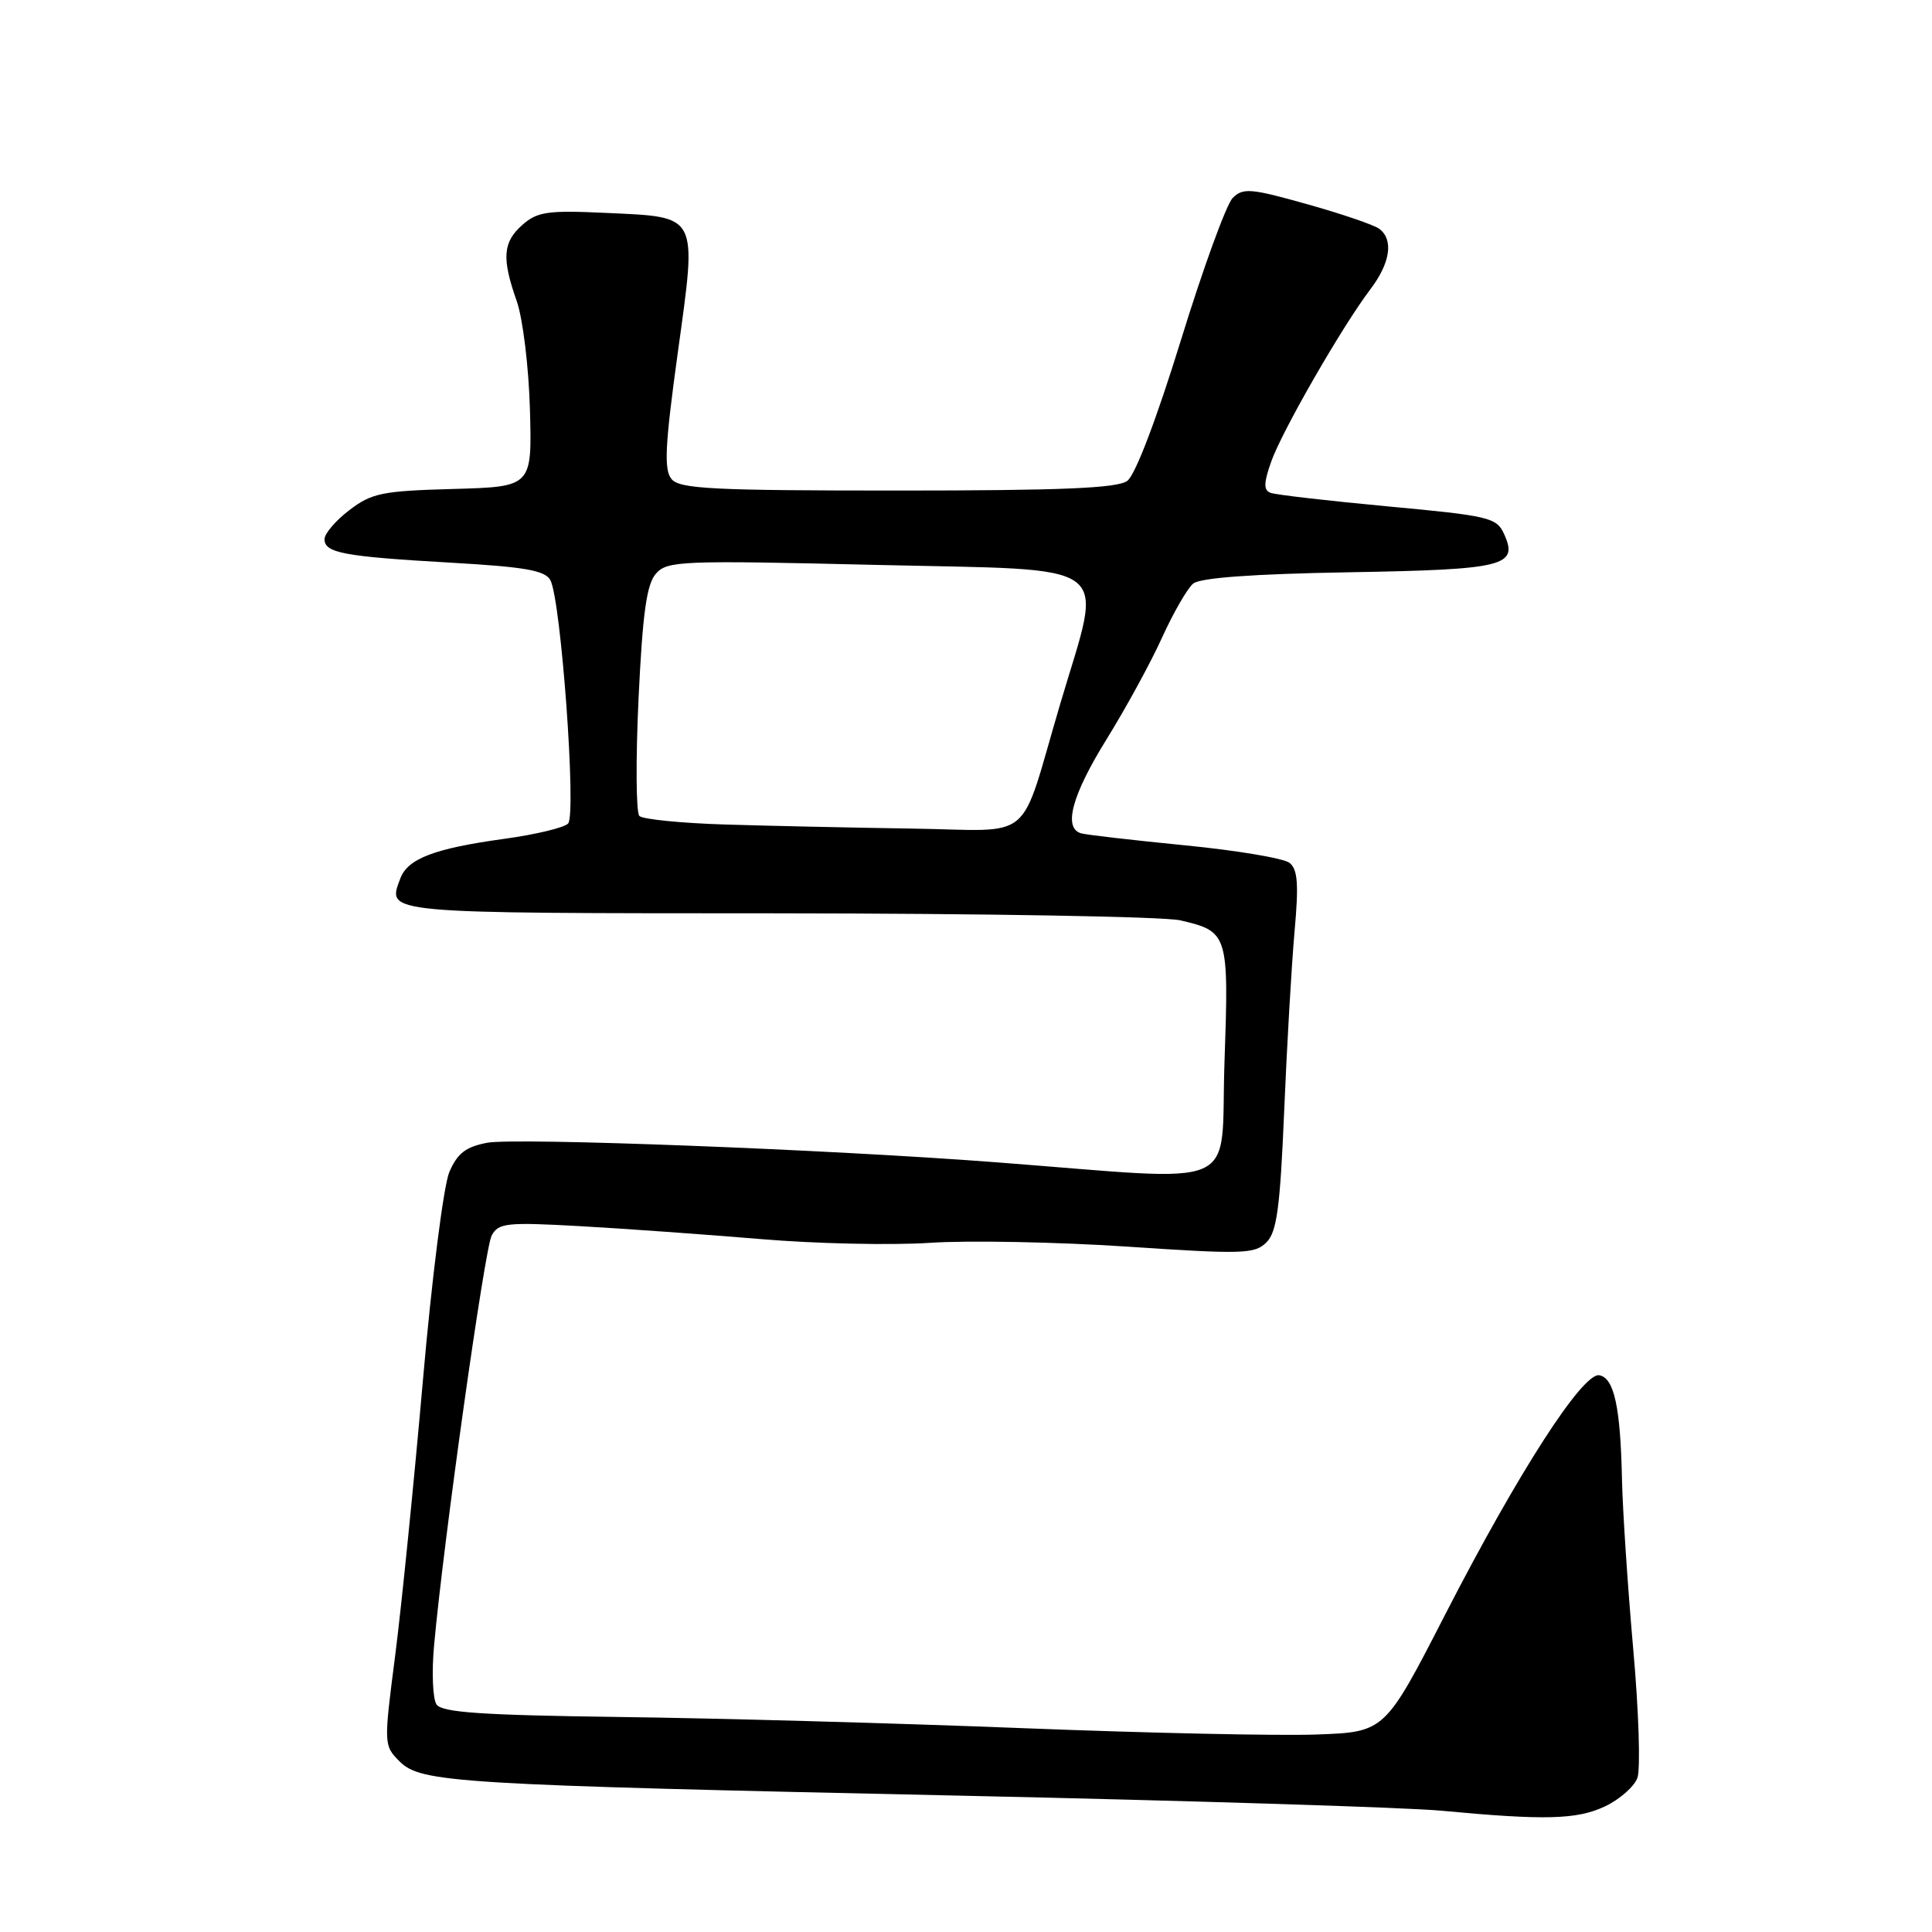 <?xml version="1.0" encoding="UTF-8" standalone="no"?>
<!DOCTYPE svg PUBLIC "-//W3C//DTD SVG 1.1//EN" "http://www.w3.org/Graphics/SVG/1.1/DTD/svg11.dtd" >
<svg xmlns="http://www.w3.org/2000/svg" xmlns:xlink="http://www.w3.org/1999/xlink" version="1.1" viewBox="0 0 256 256">
 <g >
 <path fill="currentColor"
d=" M 212.68 239.35 C 214.60 238.44 216.52 236.75 216.96 235.60 C 217.39 234.44 217.15 226.75 216.41 218.50 C 215.68 210.25 215.01 200.12 214.92 196.00 C 214.72 186.44 213.88 182.60 211.93 182.23 C 209.74 181.80 201.17 195.10 191.50 213.92 C 183.50 229.50 183.50 229.50 174.50 229.83 C 169.55 230.02 152.00 229.64 135.50 228.99 C 119.00 228.34 94.98 227.67 82.12 227.51 C 63.83 227.27 58.55 226.91 57.84 225.85 C 57.34 225.11 57.19 221.57 57.52 218.00 C 58.77 204.19 64.22 165.46 65.15 163.71 C 66.05 162.05 67.12 161.93 76.82 162.47 C 82.69 162.80 93.46 163.57 100.74 164.18 C 108.02 164.80 118.14 165.02 123.24 164.68 C 128.33 164.34 140.06 164.57 149.31 165.18 C 164.66 166.21 166.26 166.17 167.81 164.62 C 169.19 163.25 169.62 160.05 170.16 147.22 C 170.52 138.57 171.14 127.89 171.53 123.48 C 172.10 117.20 171.96 115.21 170.88 114.34 C 170.12 113.73 163.88 112.68 157.00 112.01 C 150.12 111.33 143.94 110.62 143.25 110.42 C 140.85 109.73 142.04 105.35 146.63 97.95 C 149.17 93.85 152.48 87.80 153.97 84.50 C 155.47 81.20 157.33 77.97 158.10 77.33 C 159.03 76.56 165.99 76.05 178.71 75.83 C 199.41 75.47 201.24 75.02 199.29 70.74 C 198.31 68.58 197.29 68.34 183.89 67.10 C 176.00 66.36 169.01 65.56 168.35 65.30 C 167.42 64.95 167.44 64.00 168.44 61.17 C 169.88 57.10 177.84 43.26 181.59 38.32 C 184.24 34.82 184.68 31.75 182.75 30.31 C 182.06 29.80 177.76 28.33 173.18 27.05 C 165.73 24.95 164.70 24.87 163.34 26.23 C 162.50 27.07 159.41 35.56 156.47 45.10 C 153.23 55.59 150.43 62.94 149.37 63.72 C 148.04 64.69 140.69 65.00 118.93 65.00 C 94.46 65.00 90.06 64.78 88.98 63.48 C 87.96 62.24 88.11 59.07 89.81 46.73 C 92.37 28.18 92.68 28.79 80.27 28.21 C 72.62 27.85 71.21 28.05 69.25 29.77 C 66.62 32.07 66.46 34.20 68.47 39.90 C 69.28 42.21 70.06 48.61 70.22 54.28 C 70.50 64.50 70.50 64.50 60.05 64.79 C 50.66 65.05 49.25 65.33 46.30 67.59 C 44.48 68.97 43.00 70.71 43.00 71.44 C 43.00 73.27 45.51 73.74 59.78 74.56 C 69.60 75.12 72.24 75.59 72.93 76.88 C 74.34 79.54 76.41 107.99 75.27 109.13 C 74.72 109.68 70.95 110.58 66.89 111.14 C 57.56 112.42 54.02 113.77 53.04 116.41 C 51.30 121.09 50.28 121.00 102.86 121.02 C 130.16 121.04 154.25 121.45 156.39 121.95 C 162.75 123.43 162.84 123.72 162.25 140.83 C 161.66 158.08 165.20 156.54 132.00 154.01 C 109.69 152.30 68.32 150.72 64.57 151.42 C 61.72 151.96 60.61 152.81 59.54 155.30 C 58.78 157.09 57.22 169.33 56.03 183.00 C 54.85 196.47 53.20 212.85 52.36 219.39 C 50.84 231.16 50.85 231.29 52.94 233.39 C 55.77 236.22 60.22 236.49 127.50 237.94 C 157.75 238.60 186.32 239.49 191.00 239.93 C 204.71 241.22 208.97 241.11 212.68 239.35 Z  M 96.01 109.25 C 90.24 109.07 85.16 108.56 84.72 108.12 C 84.28 107.68 84.23 100.68 84.61 92.58 C 85.15 81.25 85.68 77.42 86.91 76.02 C 88.40 74.31 90.20 74.24 116.00 74.85 C 148.41 75.62 146.20 73.95 140.50 93.22 C 134.90 112.13 137.40 110.03 120.77 109.79 C 112.92 109.67 101.78 109.43 96.01 109.25 Z "/>
</g>
</svg>